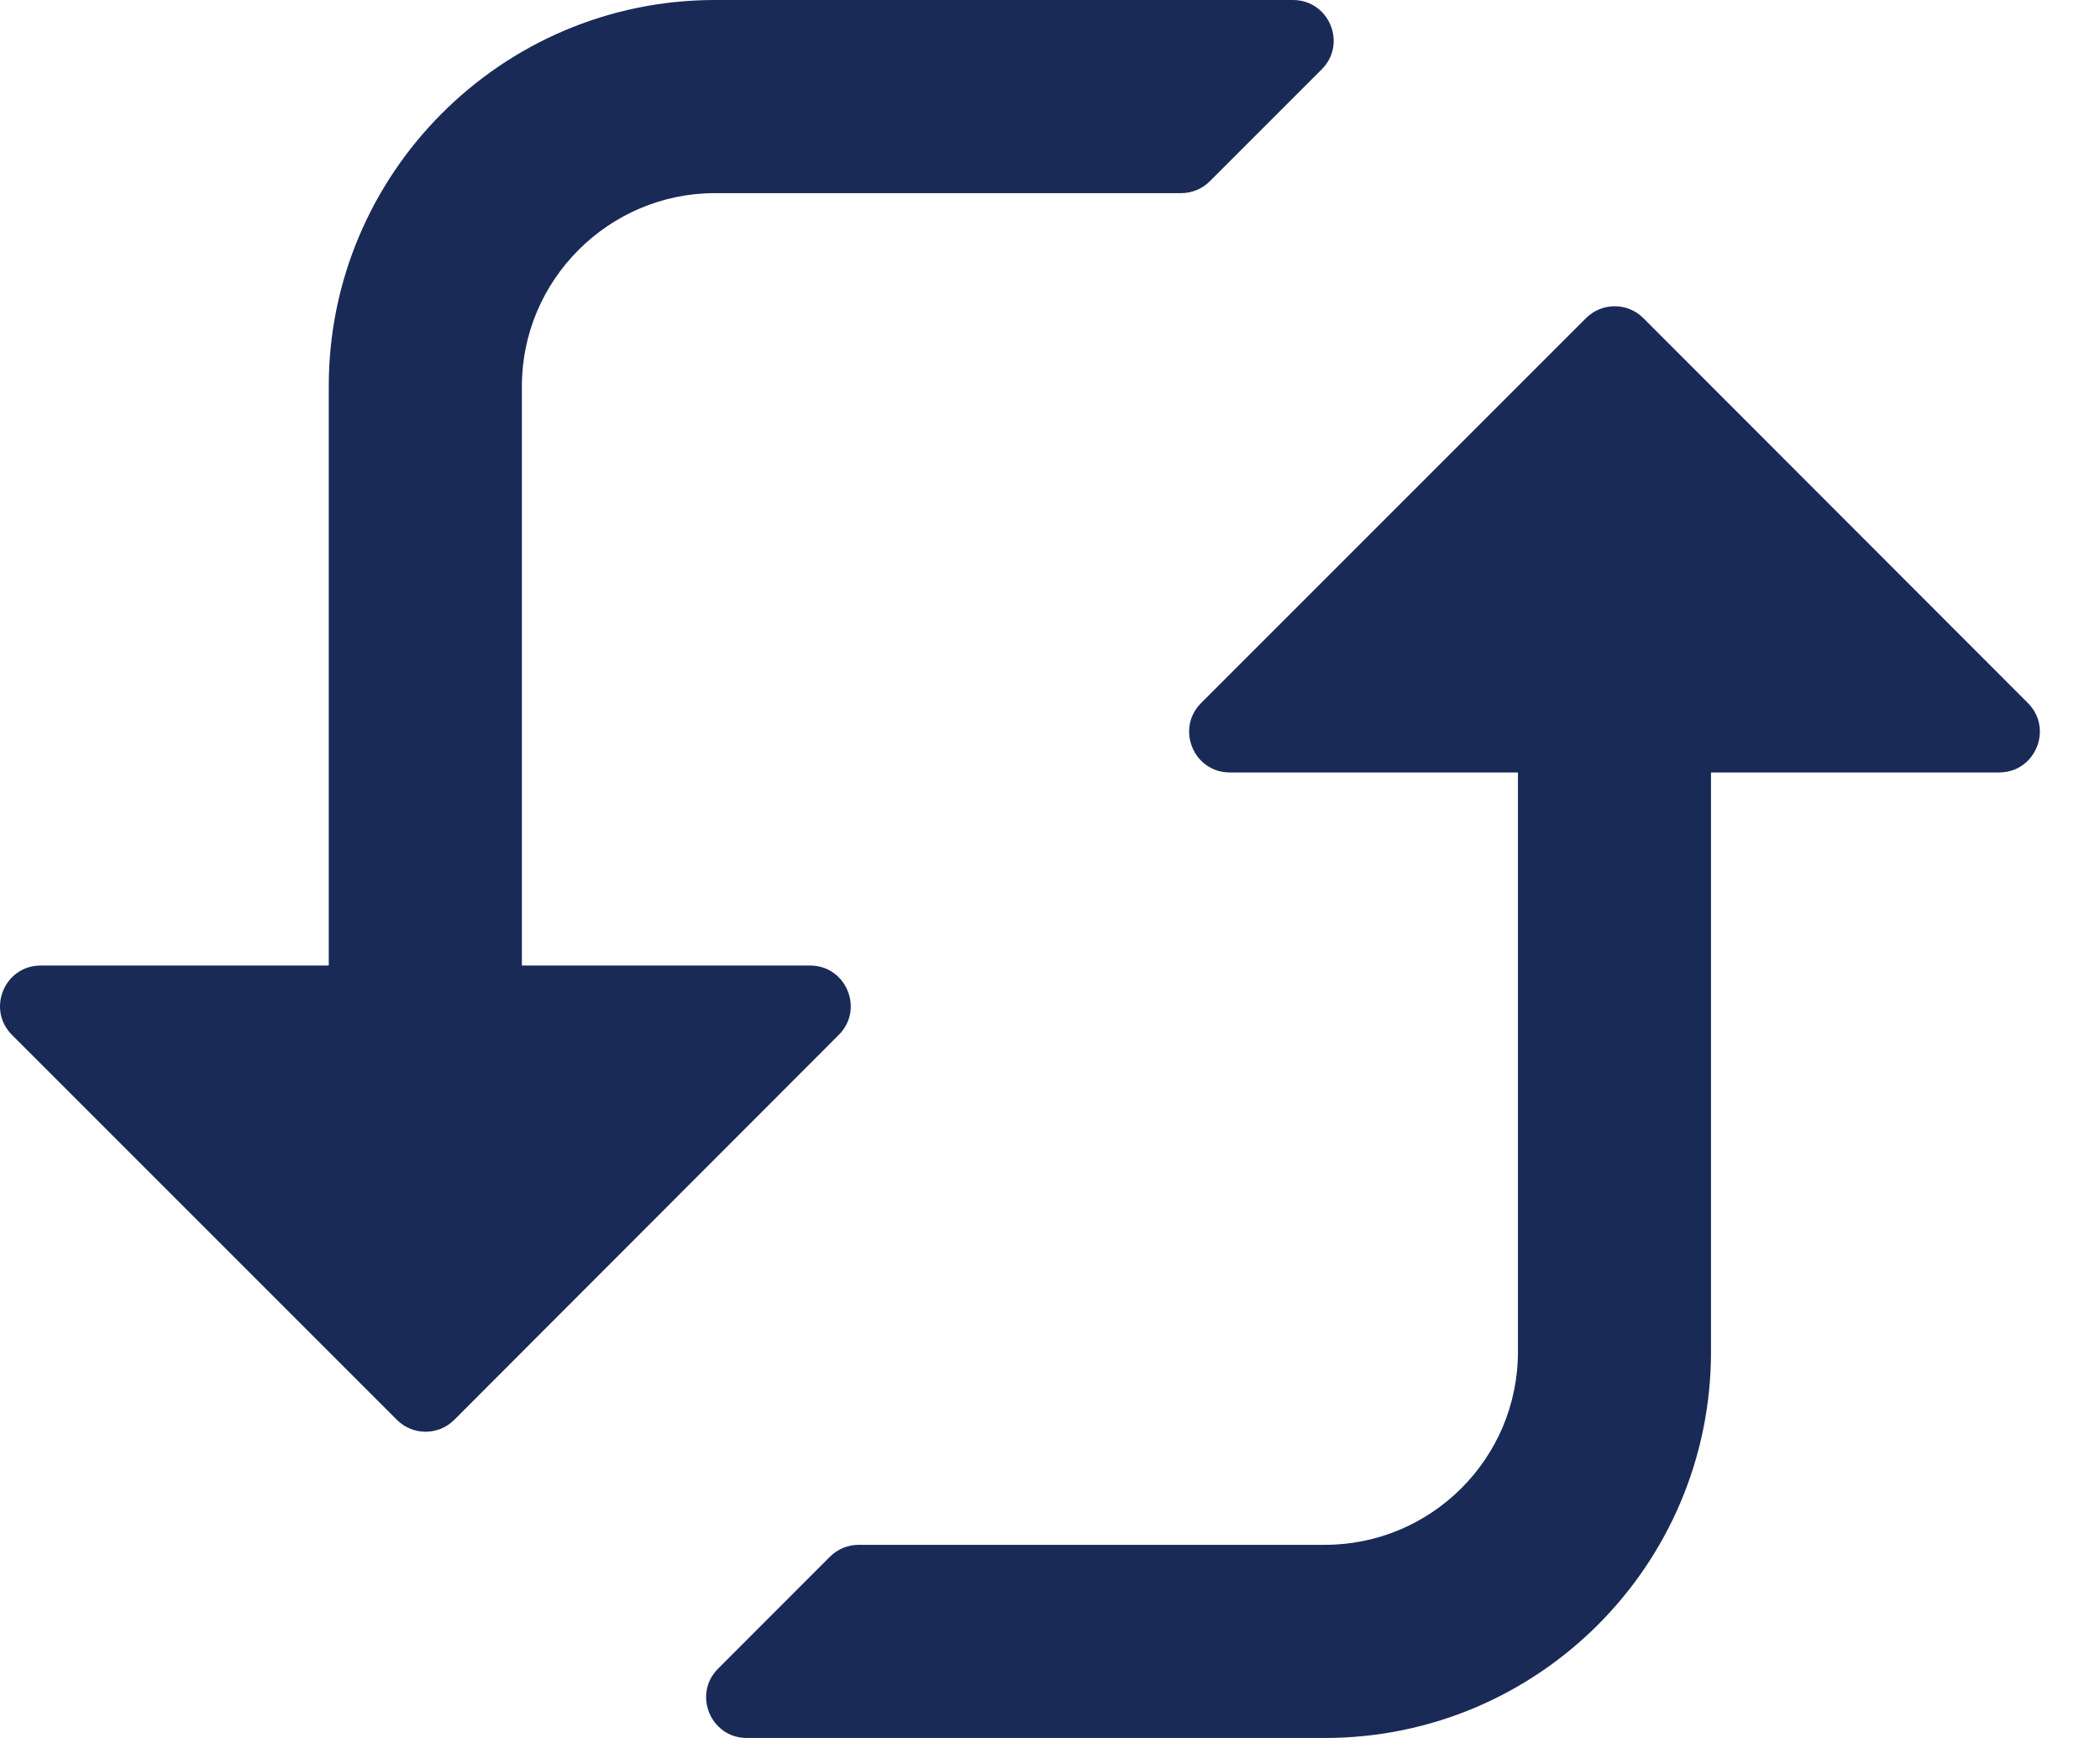 <svg width="29" height="24" viewBox="0 0 29 24" fill="none" xmlns="http://www.w3.org/2000/svg">
<path d="M11.186 13.333H7.207V5.333C7.207 3.867 8.407 2.667 9.874 2.667H16.311C16.46 2.667 16.603 2.608 16.708 2.502L18.252 0.958C18.606 0.605 18.355 0 17.855 0H9.874C6.93 0 4.54 2.396 4.54 5.333V13.333H0.563C0.062 13.333 -0.188 13.938 0.166 14.292L5.48 19.606C5.699 19.826 6.055 19.826 6.274 19.606L11.583 14.291C11.937 13.938 11.686 13.333 11.186 13.333Z" fill="#192A56"/>
<path d="M21.901 4.394L16.587 9.708C16.233 10.062 16.483 10.667 16.984 10.667H20.962V18.667C20.962 20.146 19.76 21.333 18.295 21.333H11.857C11.708 21.333 11.566 21.392 11.46 21.498L9.917 23.042C9.563 23.395 9.813 24 10.313 24H18.295C21.24 24 23.628 21.612 23.628 18.667V10.667H27.607C28.107 10.667 28.358 10.062 28.004 9.708L22.695 4.394C22.476 4.174 22.121 4.174 21.901 4.394Z" fill="#192A56"/>
</svg>
